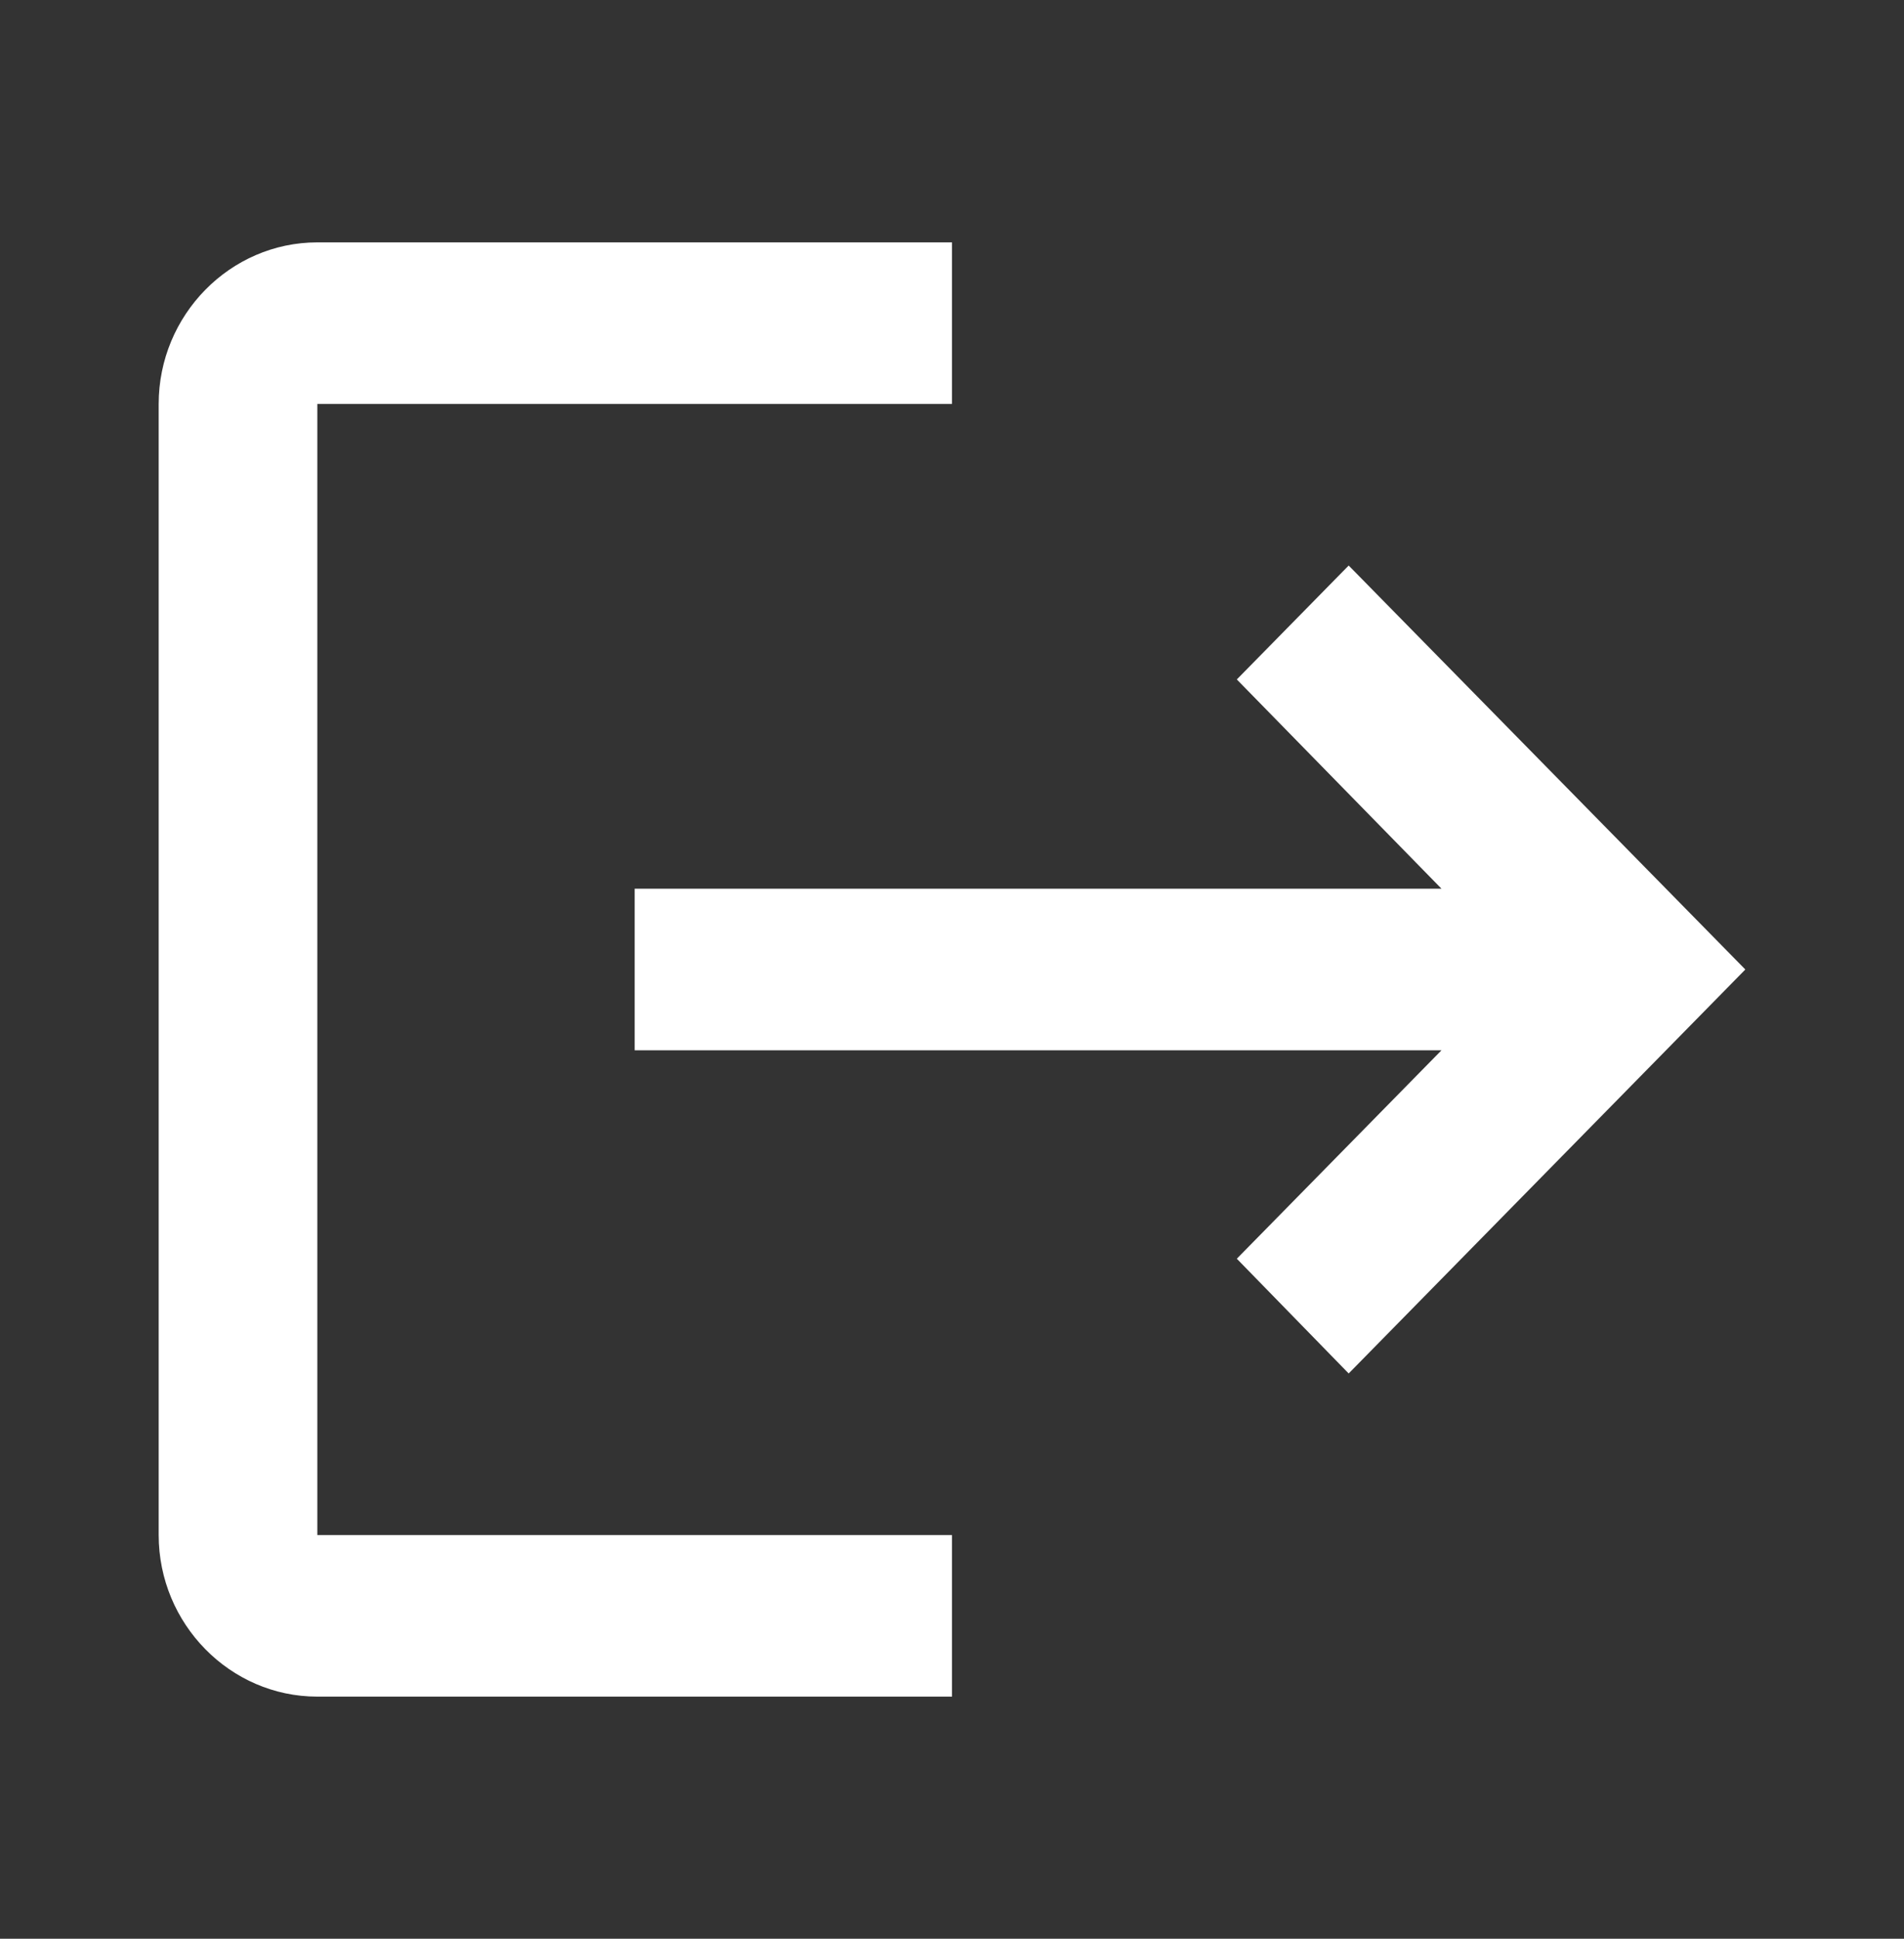<svg width="56" height="57" xmlns="http://www.w3.org/2000/svg" xmlns:xlink="http://www.w3.org/1999/xlink" overflow="hidden"><rect width="100%" height="100%" fill="#333333" stroke="none"/><defs><clipPath id="clip0"><rect x="848" y="310" width="56" height="57"/></clipPath></defs><g clip-path="url(#clip0)" transform="translate(-848 -310)"><path d="M39.667 16.333 36.377 19.623 42.397 25.667 18.667 25.667 18.667 30.333 42.397 30.333 36.377 36.353 39.667 39.667 51.333 28ZM9.333 11.667 28 11.667 28 7 9.333 7C6.767 7 4.667 9.1 4.667 11.667L4.667 44.333C4.667 46.9 6.767 49 9.333 49L28 49 28 44.333 9.333 44.333 9.333 11.667Z" fill="#FFFFFF" transform="matrix(1 0 0 1.018 848 310)"/></g></svg>